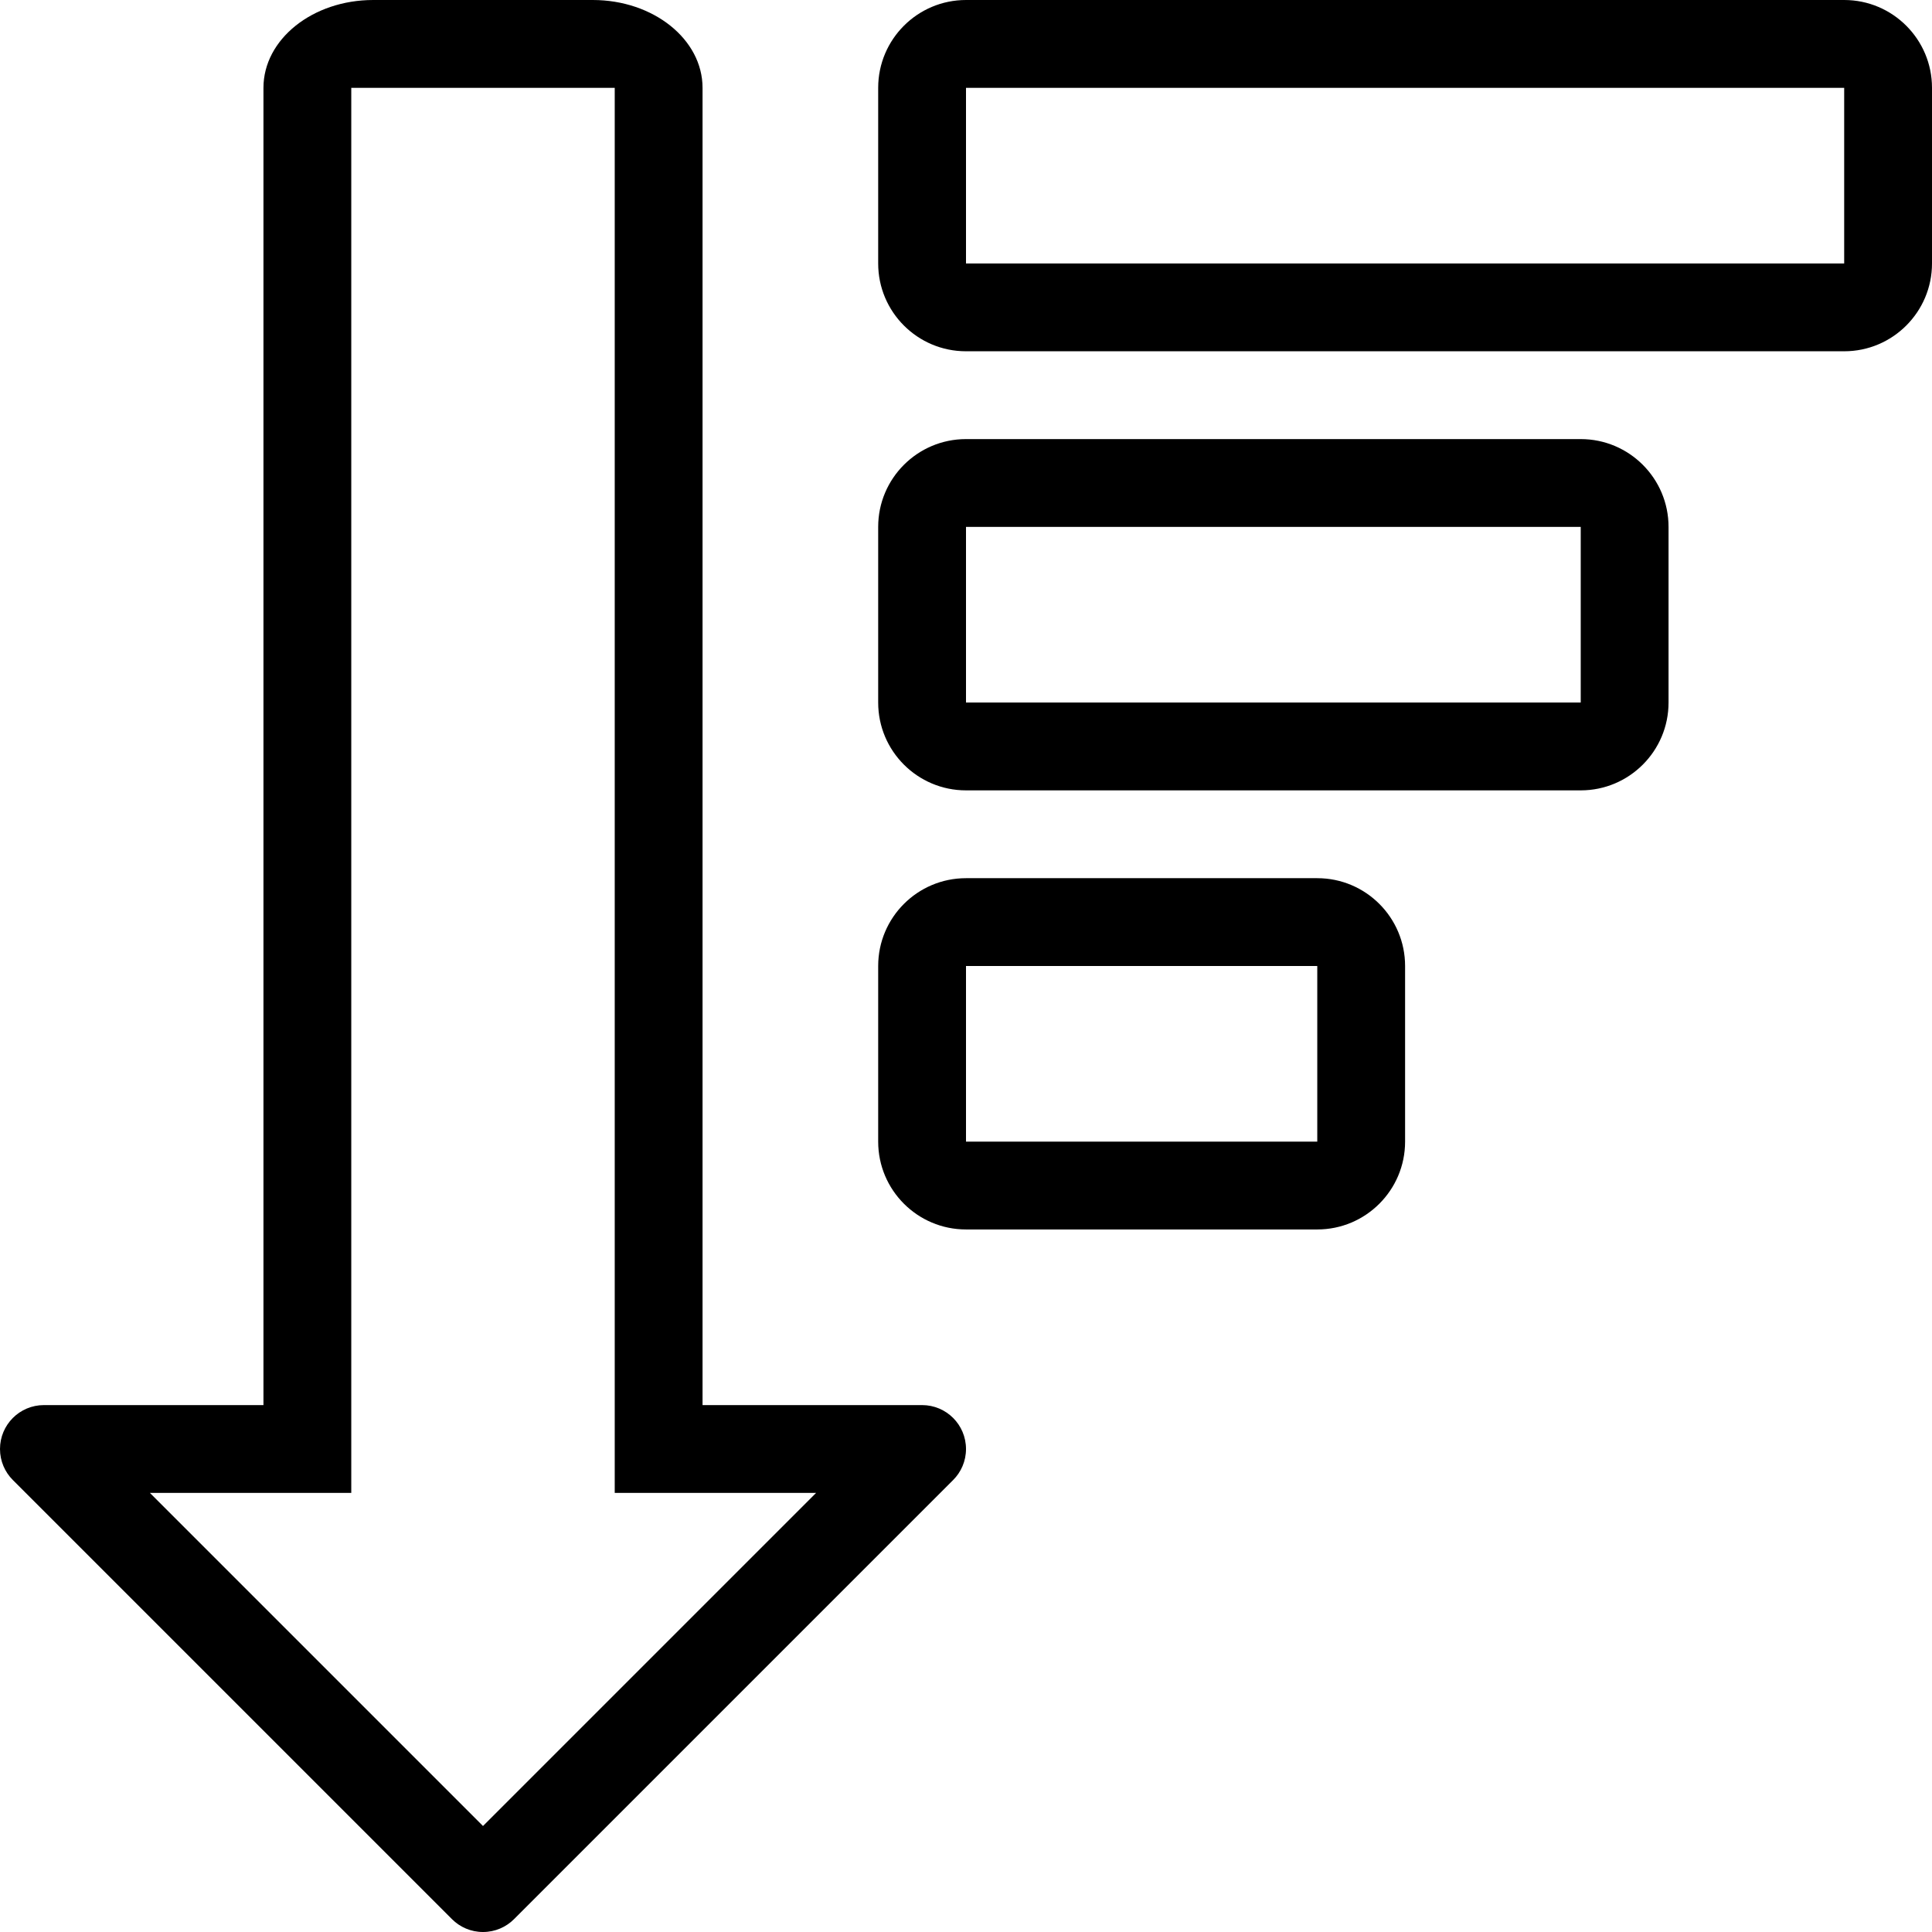 <?xml version="1.0" encoding="iso-8859-1"?>
<!-- Generator: Adobe Illustrator 16.0.4, SVG Export Plug-In . SVG Version: 6.00 Build 0)  -->
<!DOCTYPE svg PUBLIC "-//W3C//DTD SVG 1.1//EN" "http://www.w3.org/Graphics/SVG/1.1/DTD/svg11.dtd">
<svg version="1.1" id="Layer_1" xmlns="http://www.w3.org/2000/svg" xmlns:xlink="http://www.w3.org/1999/xlink" x="0px" y="0px"
	 width="44px" height="44px" viewBox="0 0 44 44" style="enable-background:new 0 0 44 44;" xml:space="preserve">
<g id="_x38_89-sort-descending-toolbar_x40_2x.png">
	<g>
		<path d="M42,0H22c-1.104,0-2,0.896-2,2v4c0,1.104,0.896,2,2,2h20c1.104,0,2-0.896,2-2V2C44,0.896,43.104,0,42,0z M42,6H22V2h20V6z
			 M36,10H22c-1.104,0-2,0.896-2,2v4c0,1.104,0.896,2,2,2h14c1.104,0,2-0.896,2-2v-4C38,10.896,37.104,10,36,10z M36,16H22v-4h14V16
			z M21,32h-5V2c0-1.104-1.119-2-2.5-2h-5C7.119,0,6,0.896,6,2v30H1c-0.553,0-1,0.448-1,1c0,0.276,0.112,0.526,0.293,0.707l10,10
			C10.474,43.888,10.724,44,11,44s0.526-0.112,0.707-0.293l10-10C21.888,33.526,22,33.276,22,33C22,32.448,21.553,32,21,32z
			 M11,41.586L3.414,34H8V2h6v32h4.586L11,41.586z M30,20h-8c-1.104,0-2,0.896-2,2v4c0,1.104,0.896,2,2,2h8c1.104,0,2-0.896,2-2v-4
			C32,20.896,31.104,20,30,20z M30,26h-8v-4h8V26z"/>
	</g>
</g>
<g>
</g>
<g>
</g>
<g>
</g>
<g>
</g>
<g>
</g>
<g>
</g>
<g>
</g>
<g>
</g>
<g>
</g>
<g>
</g>
<g>
</g>
<g>
</g>
<g>
</g>
<g>
</g>
<g>
</g>
</svg>
